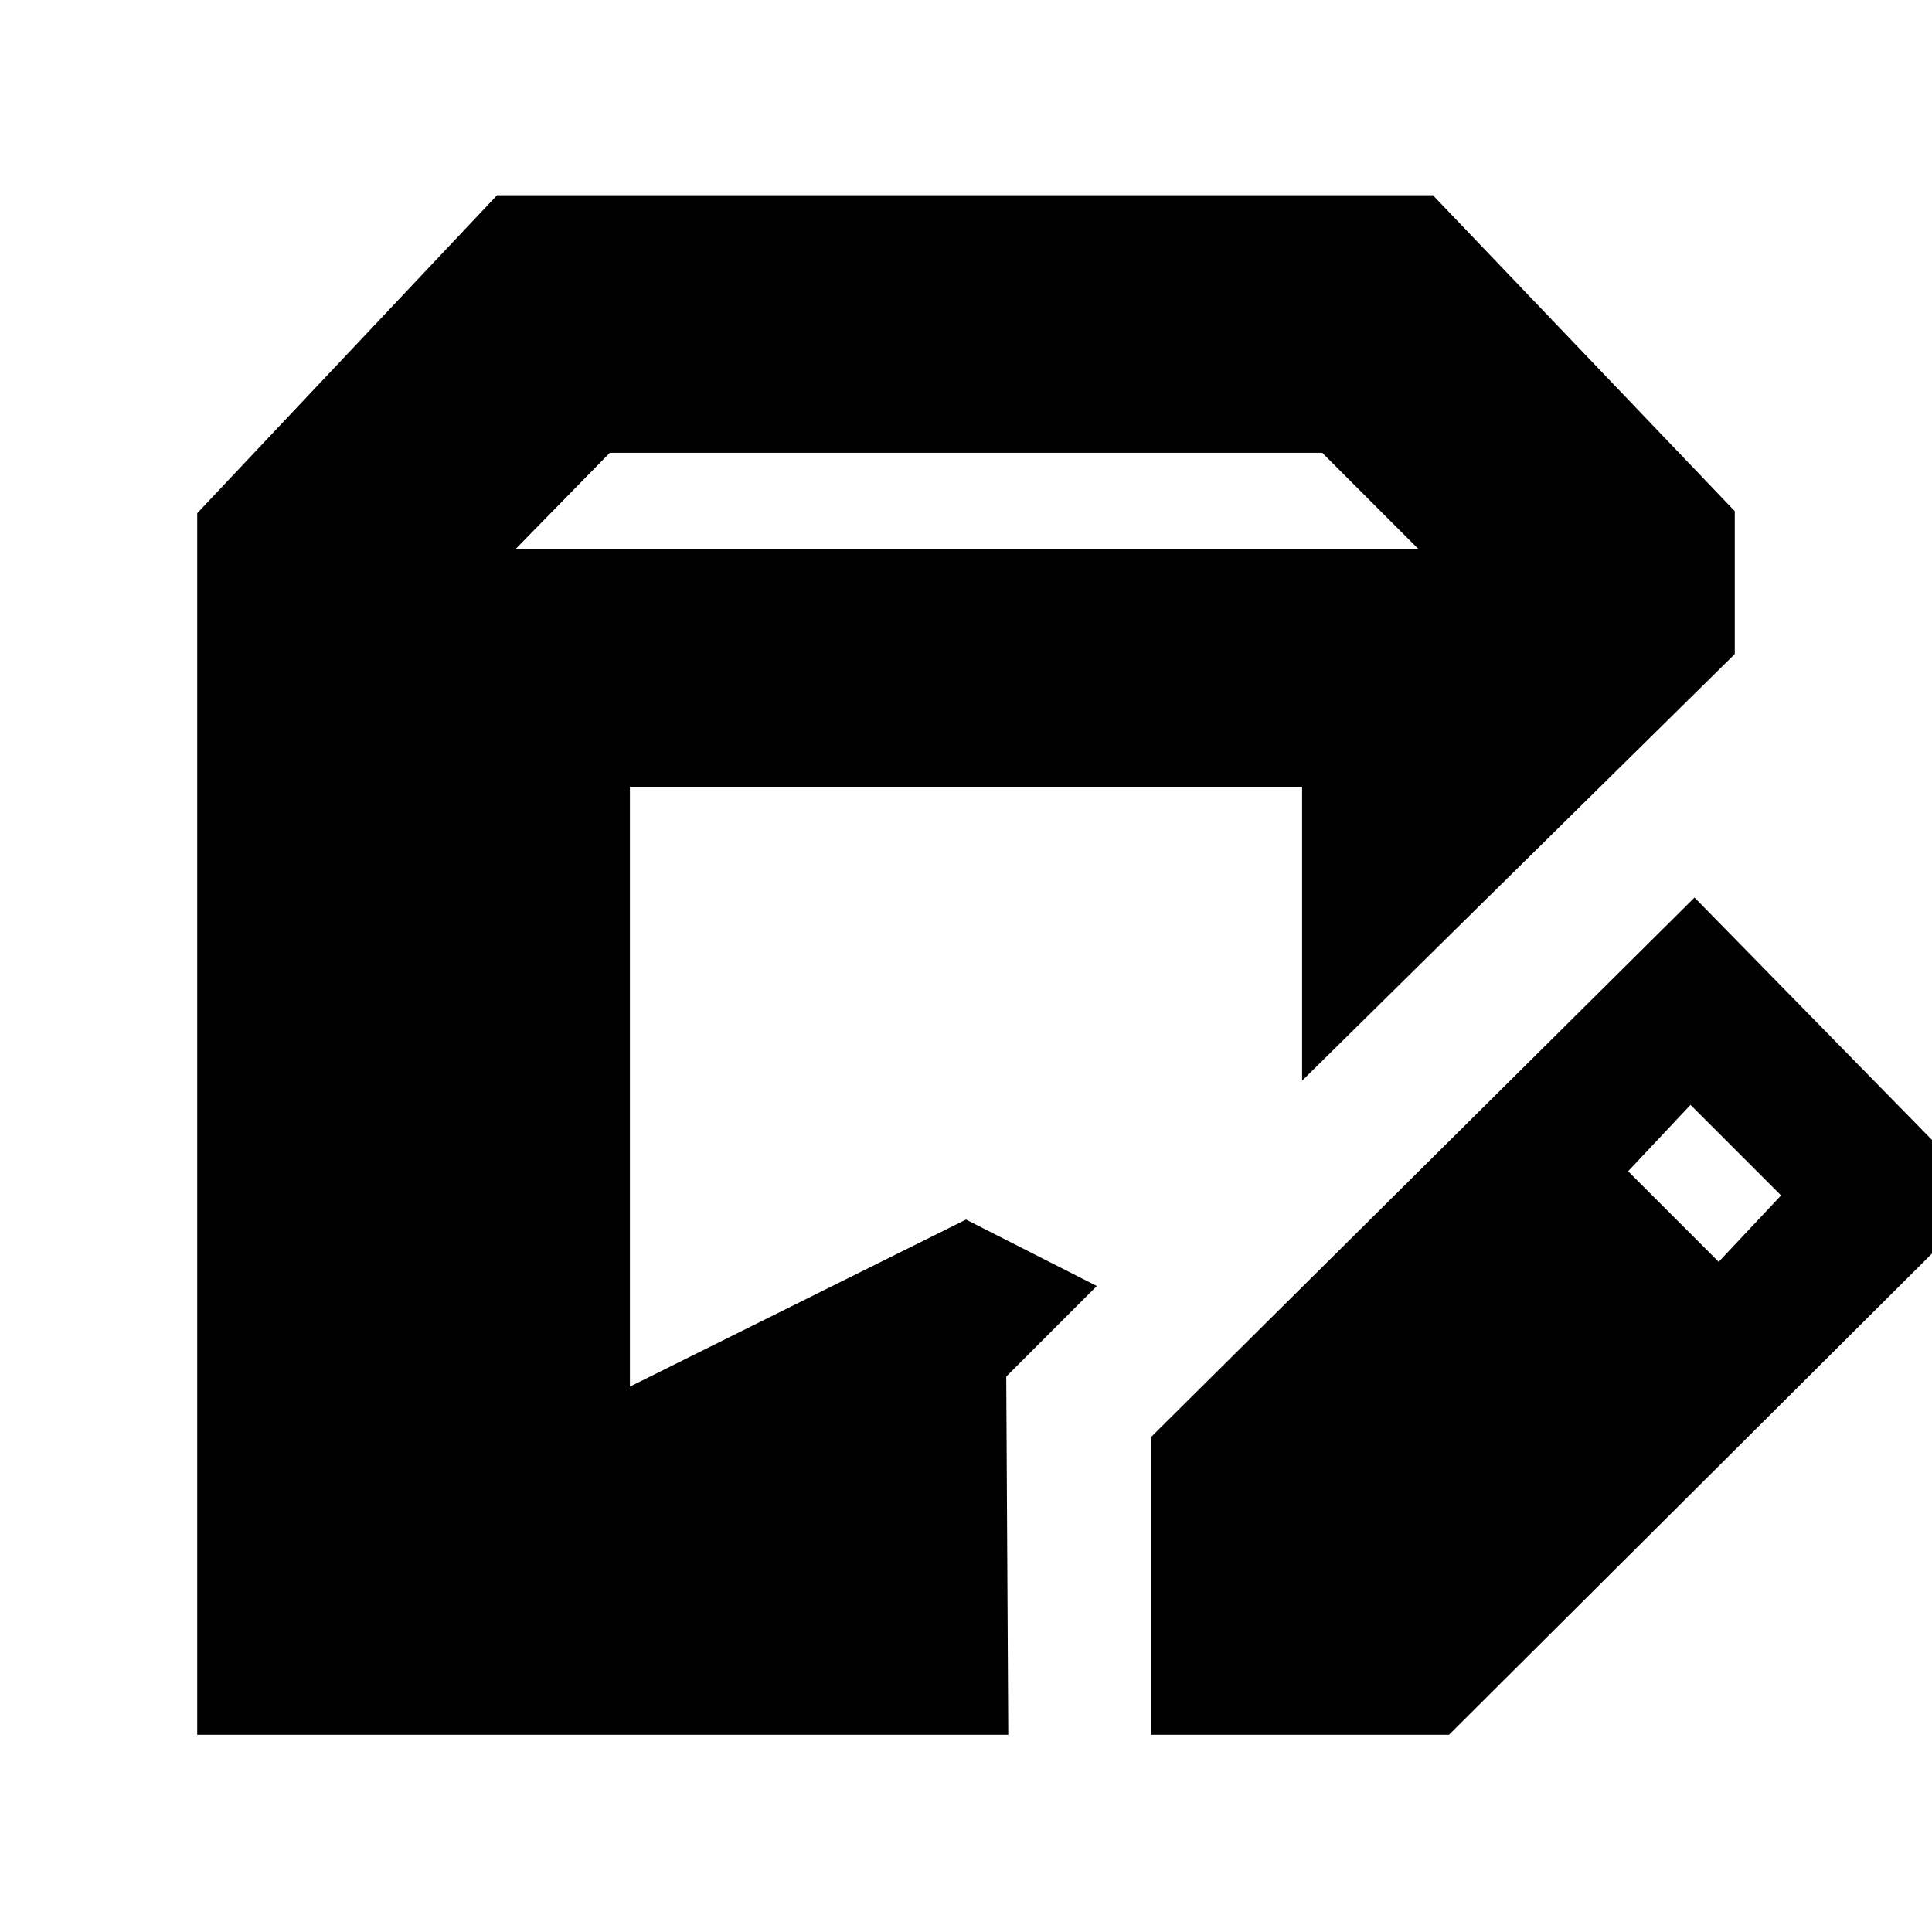 <svg xmlns="http://www.w3.org/2000/svg" height="20" viewBox="0 -960 960 960" width="20"><path d="M98-98v-607l149-158h465l150 157v71L647-423v-146H313v298l167-83 65 33-45 45 1 178H98Zm474 0v-148l270-268 146 149L720-98H572Zm282-235 31-33-45-45-31 33 45 45ZM256-687h449l-48-48H303l-47 48Z"/></svg>
